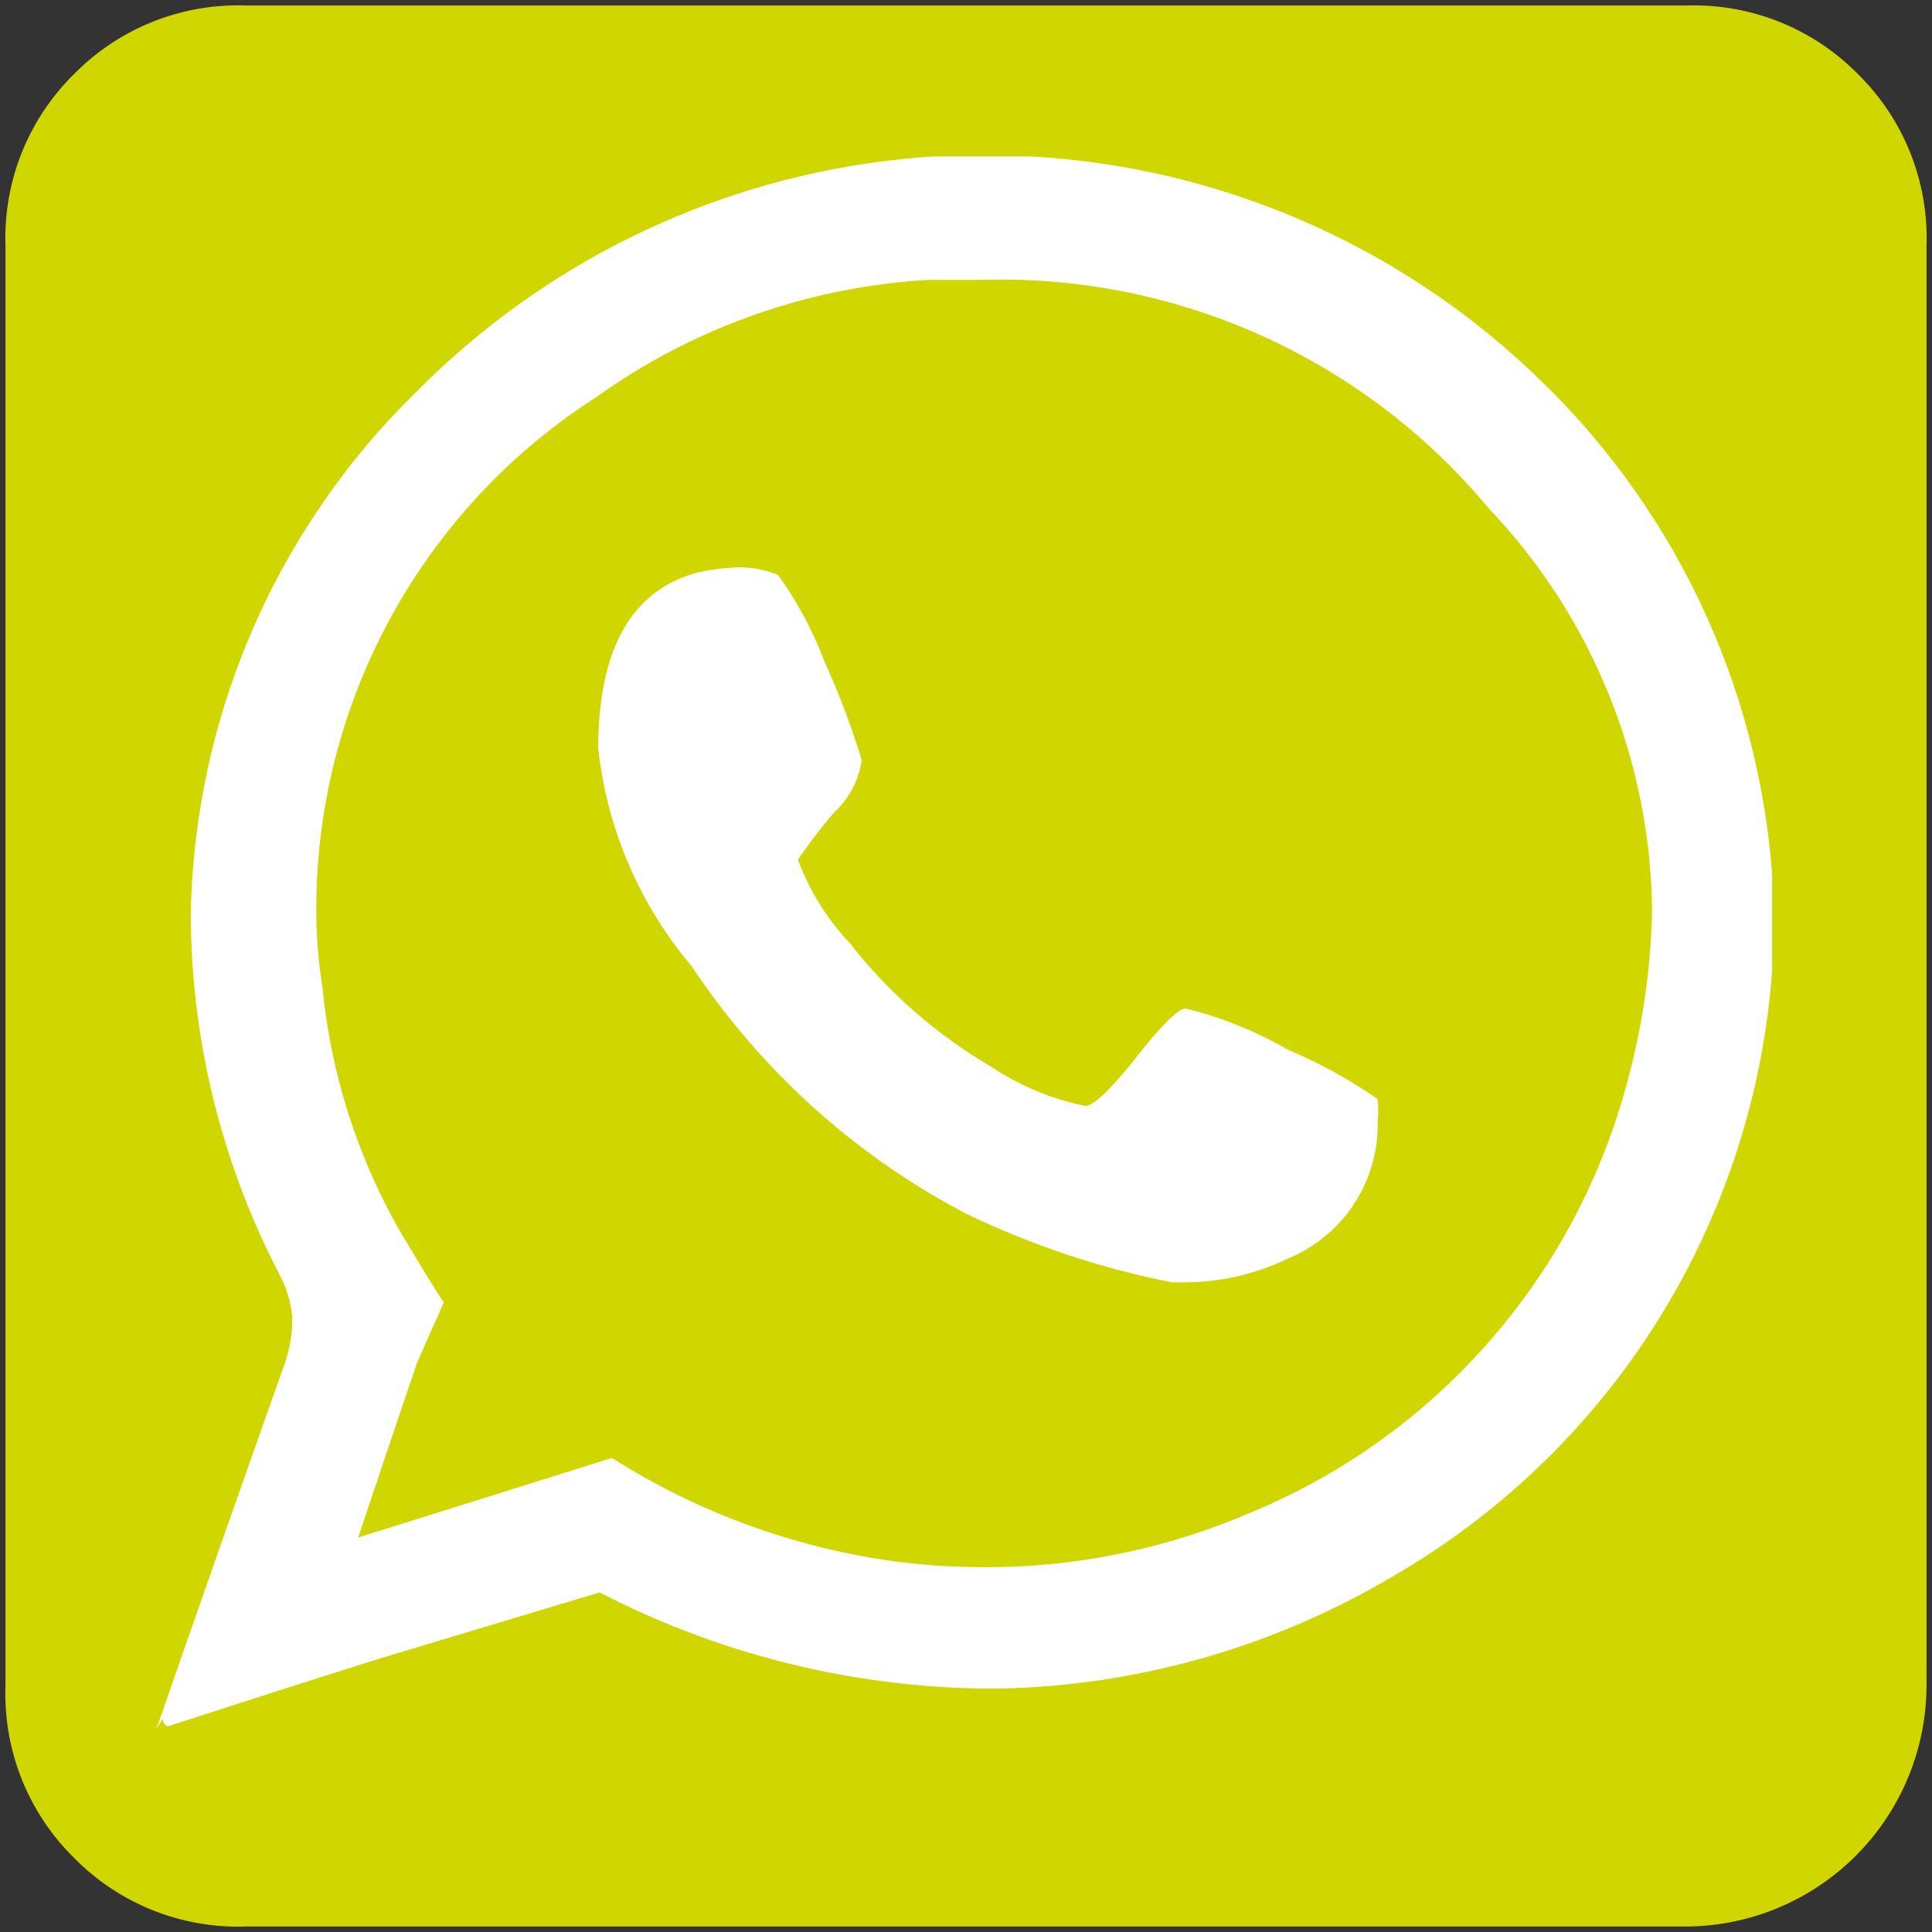<svg width="44" height="44" fill="none" xmlns="http://www.w3.org/2000/svg"><rect width="100%" height="100%" fill="#333333" stroke="none"/><path d="M42.312 1.687A5.234 5.234 0 0038.437.125H5.594a5.234 5.234 0 00-3.907 1.562A5.234 5.234 0 00.125 5.594v32.812a5.234 5.234 0 001.562 3.906 5.234 5.234 0 003.907 1.563h32.812a5.5 5.5 0 005.469-5.484V5.594a5.232 5.232 0 00-1.563-3.907z" fill="#D0D600"/><path d="M40.36 22.094a17.39 17.39 0 01-8.704 13.844 18.265 18.265 0 01-8.828 2.516h-.515a19.61 19.61 0 01-8.657-2.188L8.72 37.751c-2.047.64-3.672 1.171-4.89 1.562 0 0-.11 0-.126-.172l-.14.235s.968-2.813 2.906-8.282c.125-.345.189-.71.187-1.078a2.547 2.547 0 00-.281-.969 17.875 17.875 0 01-2.031-8.218A17.063 17.063 0 019.5 8.907a18.187 18.187 0 0111.766-5.344h2.203a18.063 18.063 0 0111.593 5.078 17.438 17.438 0 015.297 11.281v2.172zm-3.438 3.031a16.3 16.3 0 00.703-4.375 13.484 13.484 0 00-3.719-9.171 14.454 14.454 0 00-11.593-5.204H21.14a14.422 14.422 0 00-7.563 2.672A13.845 13.845 0 007.203 20.75c.001.576.048 1.151.14 1.72a13.89 13.89 0 001.798 5.624c.625 1.047.953 1.563.968 1.563L9.5 31.032c-.813 2.39-1.25 3.719-1.344 3.984l5.781-1.812a16.062 16.062 0 006.594 2.375c.55.067 1.103.103 1.657.109 2.117.04 4.22-.365 6.171-1.188a14.674 14.674 0 008.563-9.375zm-5.547-.093c.017.166.017.334 0 .5a3.296 3.296 0 01-2.031 3.125 5.437 5.437 0 01-2.328.547h-.328A19.61 19.61 0 0122 27.64a16.937 16.937 0 01-6.25-5.64 9.203 9.203 0 01-2.125-4.954c0-2.28.766-3.625 2.297-4.015a4.81 4.81 0 01.953-.11c.29.005.576.063.844.172.44.612.797 1.28 1.062 1.985.33.725.612 1.471.844 2.234a2.015 2.015 0 01-.64 1.203c-.29.34-.56.695-.813 1.063a5.61 5.61 0 001.187 1.906 11.36 11.36 0 003.22 2.812 5.986 5.986 0 002.14.891c.187 0 .593-.39 1.172-1.125.578-.734.953-1.094 1.109-1.094a8.8 8.8 0 012.328.938c.72.302 1.406.68 2.047 1.125z" fill="#fff"/></svg>